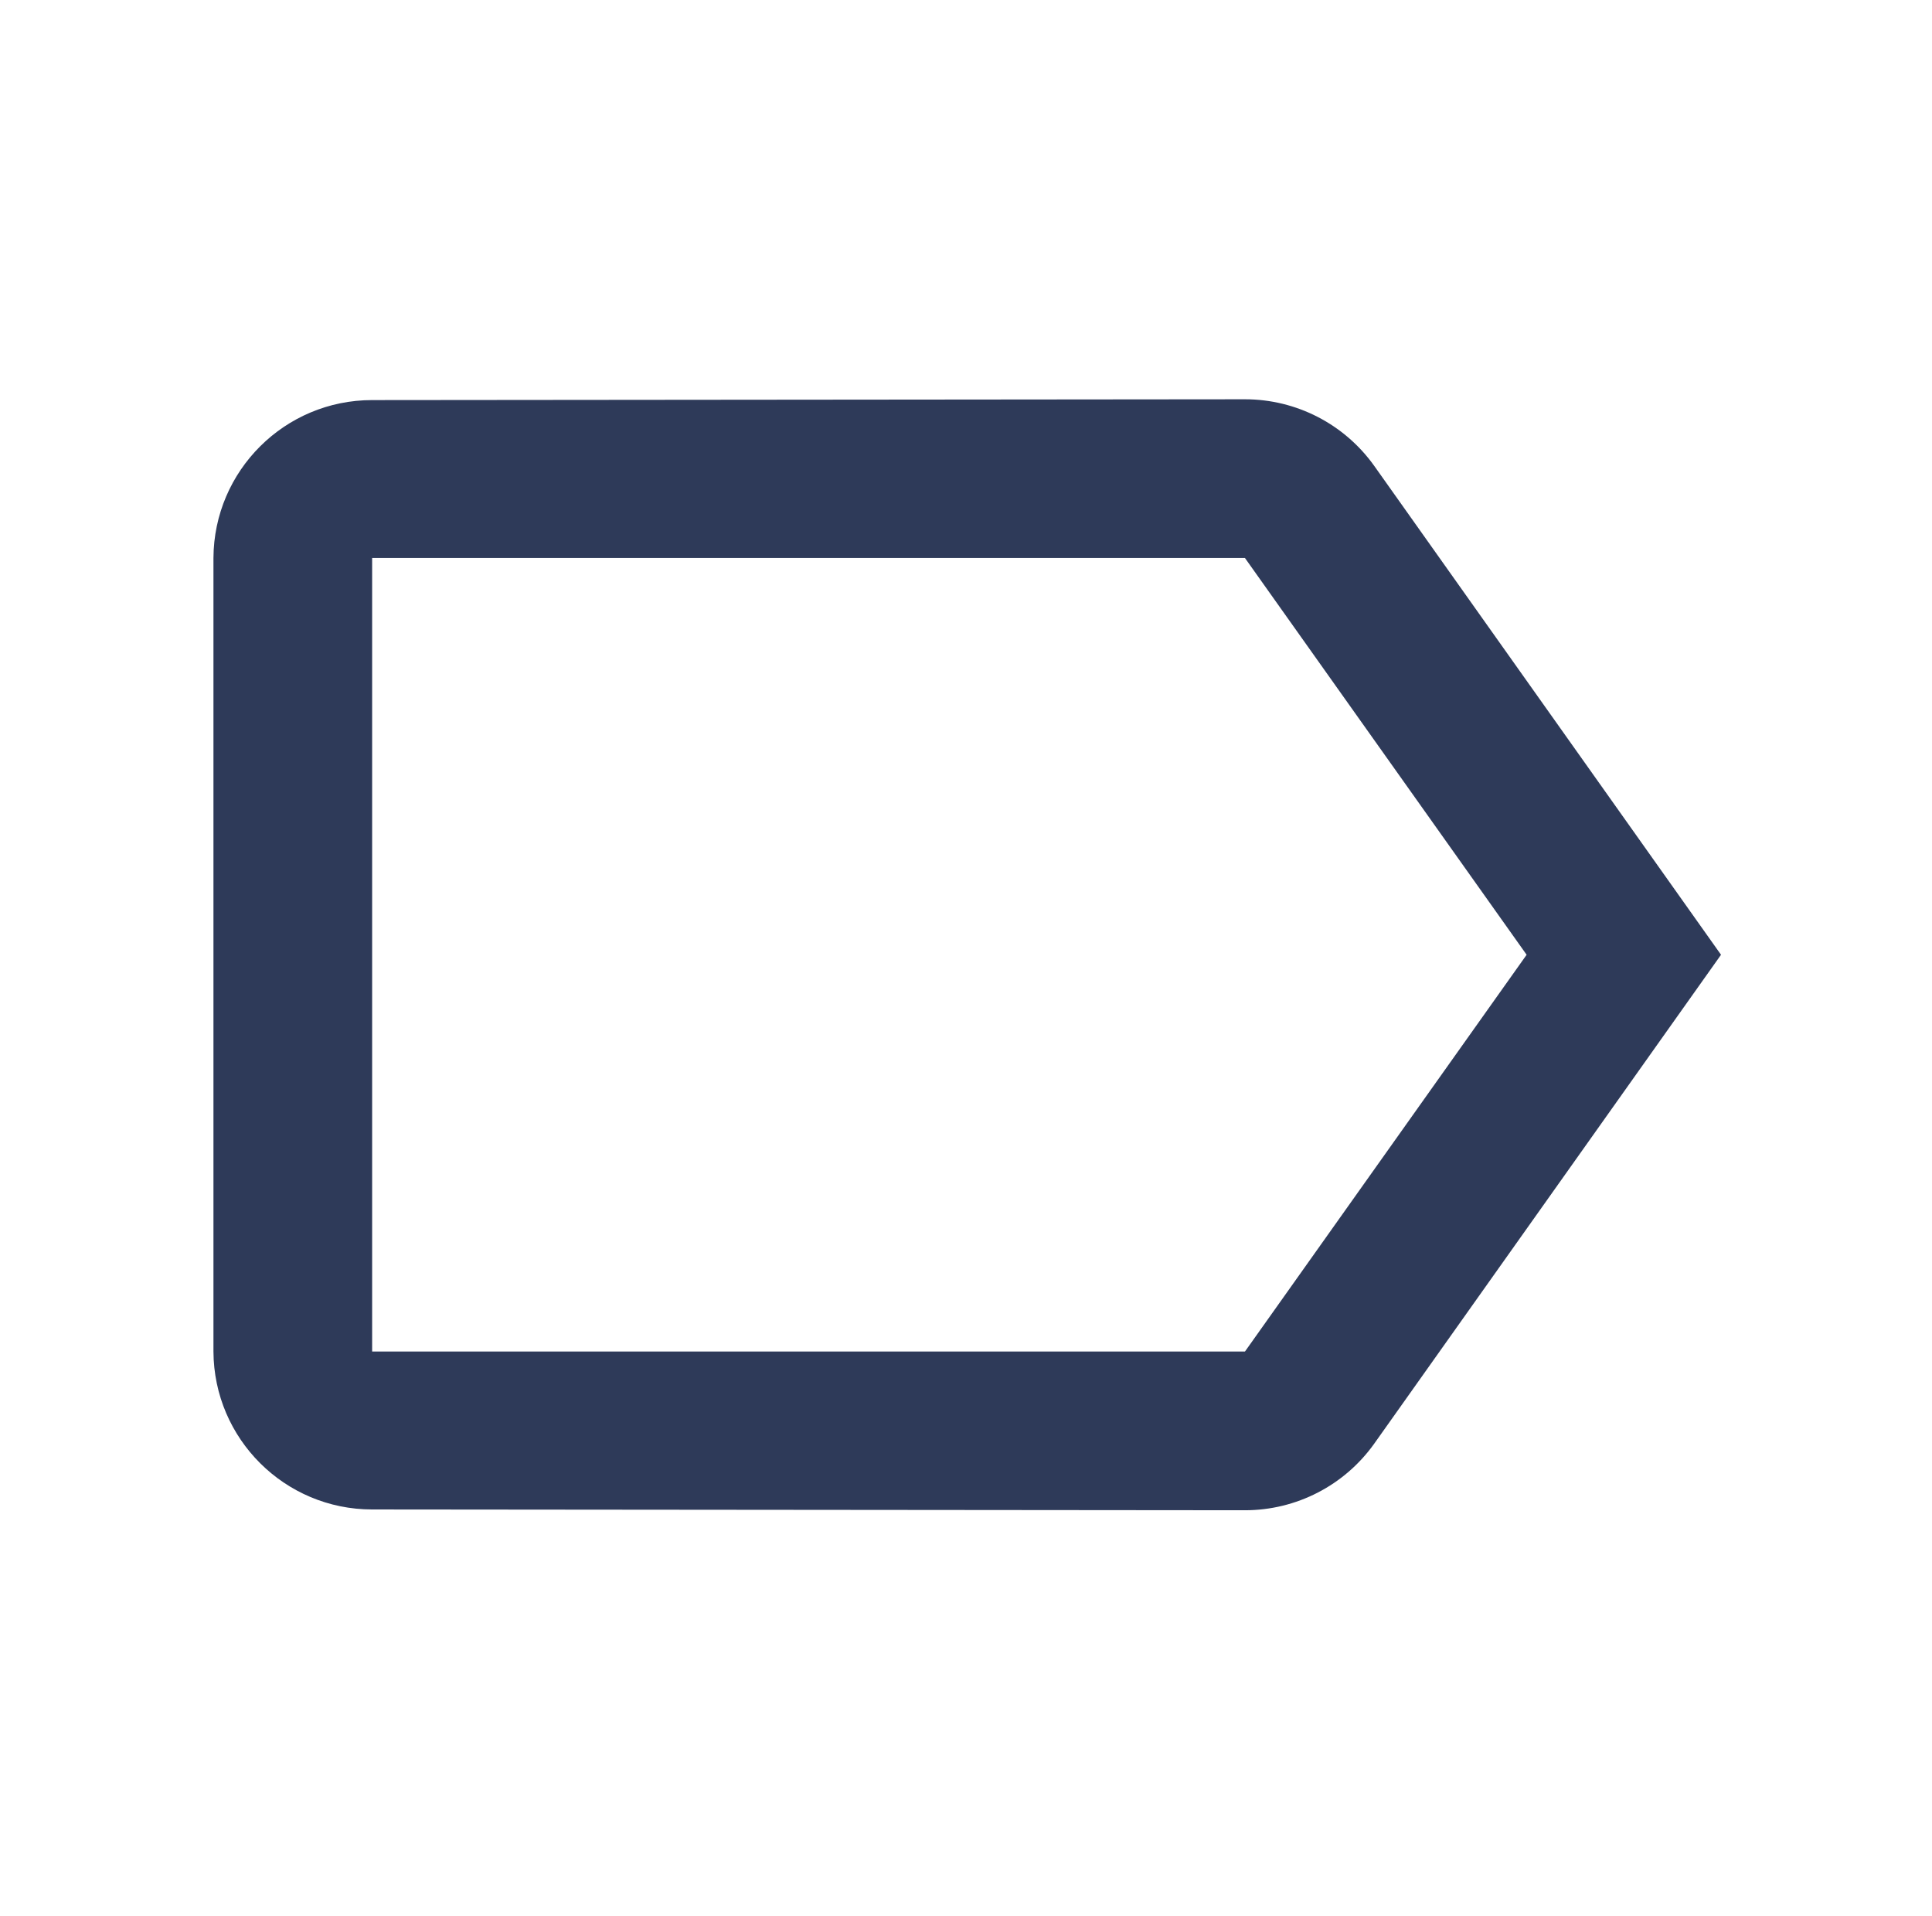 <svg width="118" height="117" viewBox="0 0 118 117" fill="none" xmlns="http://www.w3.org/2000/svg">
<path d="M76.037 92.23L22.729 92.182C17.395 92.182 13.064 87.872 13.037 82.538V34.076C13.064 28.742 17.395 24.432 22.729 24.433L76.037 24.384C79.174 24.383 82.117 25.9 83.936 28.455L105.114 58.307L83.936 88.159C82.117 90.715 79.174 92.231 76.037 92.23ZM22.729 34.076V82.538H76.037L93.241 58.307L76.037 34.076H22.729Z" fill="#2E3A59"/>
</svg>

